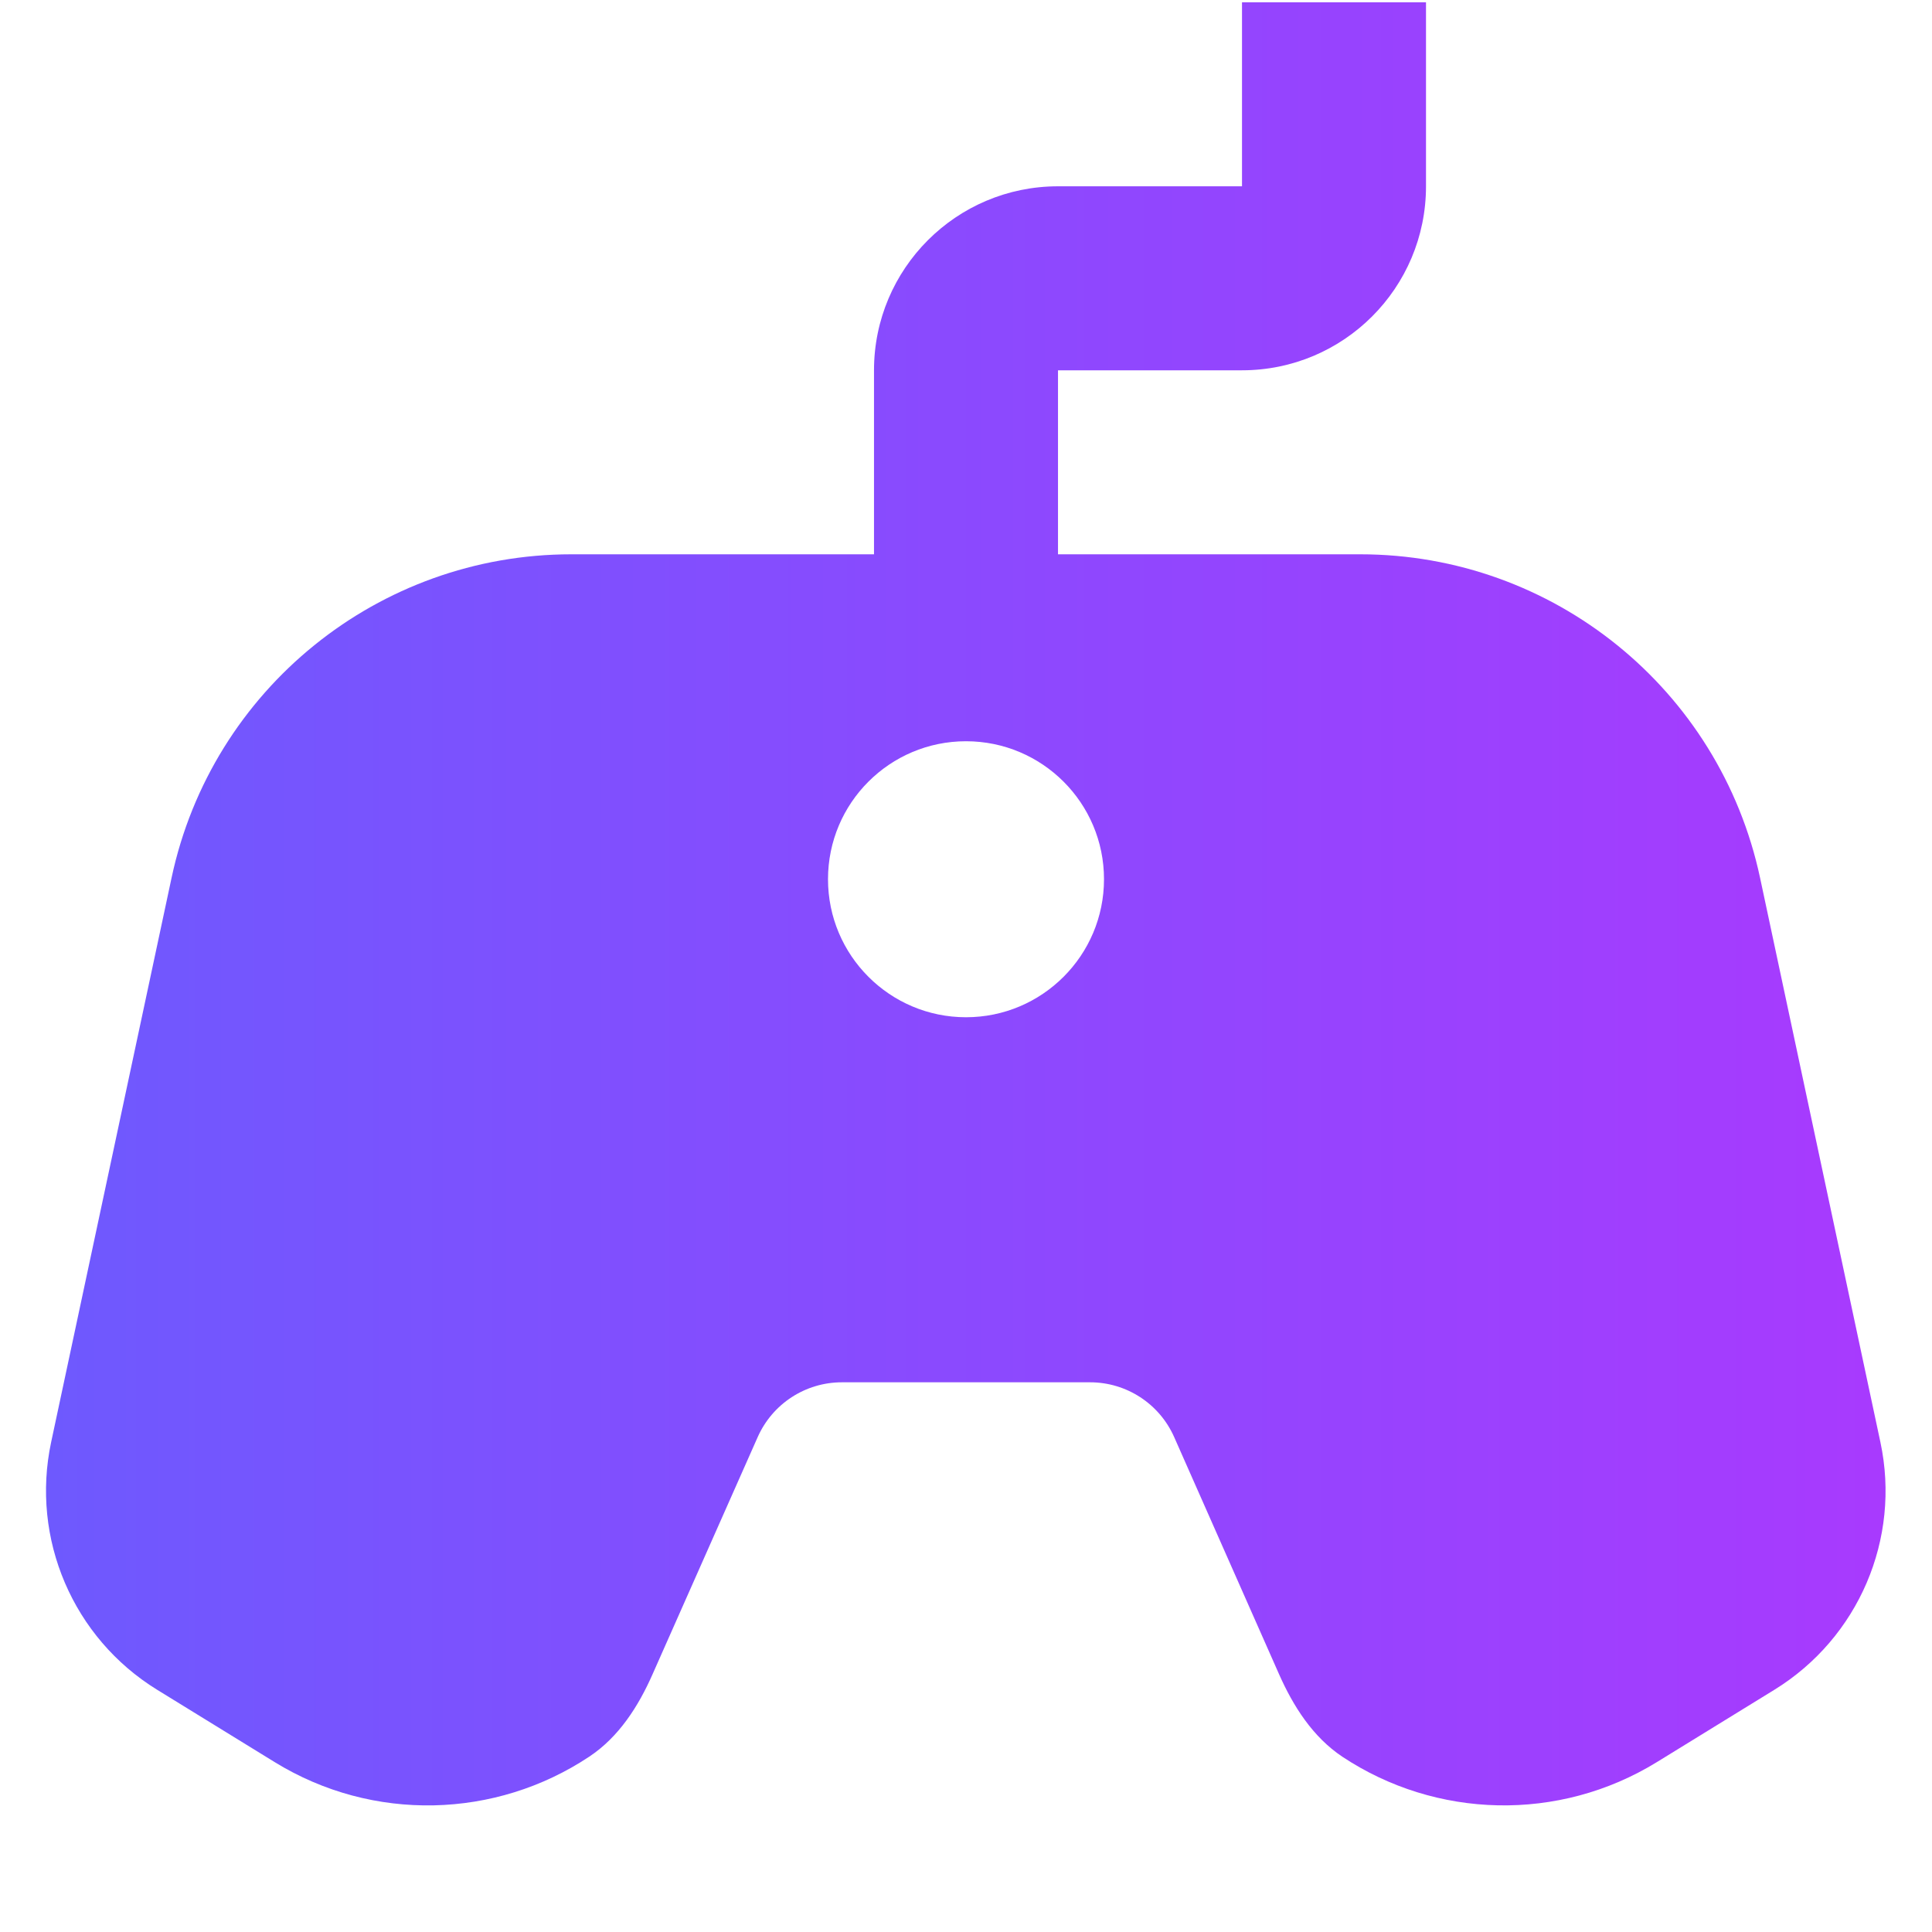 <svg width="21" height="21" viewBox="0 0 21 21" fill="none" xmlns="http://www.w3.org/2000/svg">
<path fill-rule="evenodd" clip-rule="evenodd" d="M15.5 2.025V0.025H13.5V2.025H11.5C10.395 2.025 9.5 2.921 9.5 4.025V6.025H9.228H6.21C4.114 6.025 2.302 7.491 1.865 9.541L0.556 15.675C0.332 16.726 0.794 17.804 1.708 18.367L2.985 19.153C4.054 19.811 5.39 19.769 6.405 19.094C6.726 18.881 6.939 18.548 7.094 18.196L8.236 15.62C8.397 15.258 8.755 15.025 9.151 15.025H11.849C12.245 15.025 12.603 15.259 12.763 15.621L13.901 18.194C14.057 18.547 14.27 18.881 14.591 19.095C15.607 19.769 16.942 19.81 18.01 19.153L19.287 18.367C20.201 17.804 20.664 16.726 20.439 15.675L19.131 9.541C18.693 7.491 16.882 6.025 14.785 6.025H11.767H11.5V4.025H13.5C14.605 4.025 15.5 3.13 15.5 2.025ZM12 9.557C12 10.385 11.328 11.057 10.5 11.057C9.672 11.057 9 10.385 9 9.557C9 8.728 9.672 8.057 10.5 8.057C11.328 8.057 12 8.728 12 9.557Z" fill="url(#paint0_linear_2_140)"/>
<defs>
<linearGradient id="paint0_linear_2_140" x1="20.495" y1="0.025" x2="0.5" y2="0.025" gradientUnits="userSpaceOnUse">
<stop stop-color="#A83AFE"/>
<stop offset="1" stop-color="#6E59FE"/>
</linearGradient>
</defs>
</svg>
